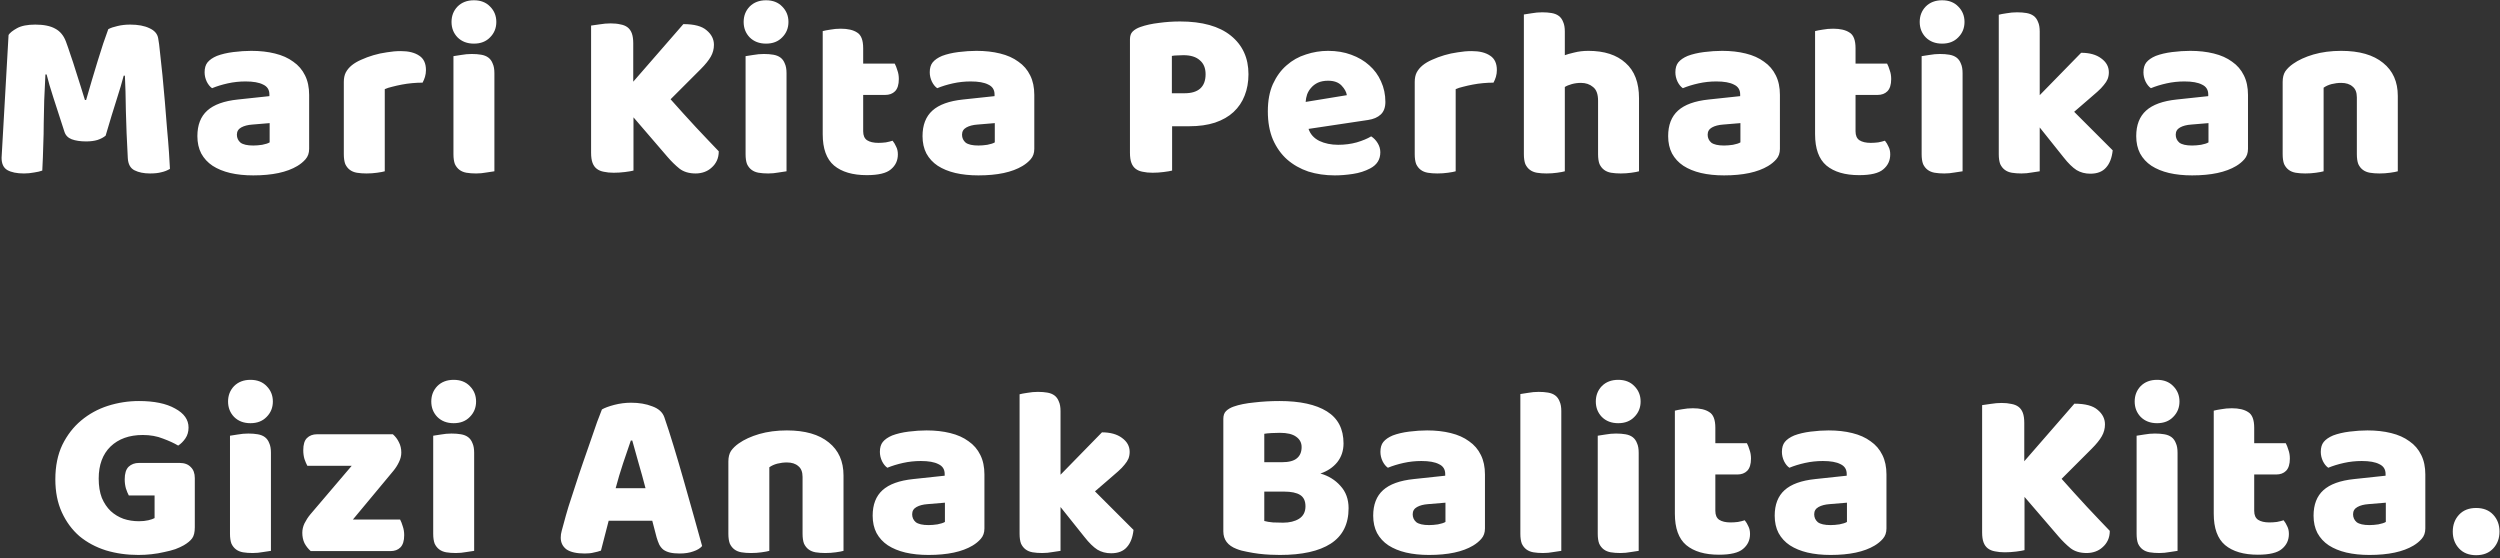 <svg width="685" height="153" viewBox="0 0 685 153" fill="none" xmlns="http://www.w3.org/2000/svg">
<rect x="0" y="0" width="685" height="153" fill="#333333" stroke="none"/>
<path d="M28.944 37.166C28.372 37.65 27.624 38.046 26.7 38.354C25.82 38.618 24.786 38.75 23.598 38.75C22.014 38.75 20.694 38.552 19.638 38.156C18.626 37.76 17.966 37.078 17.658 36.11C16.426 32.238 15.414 29.114 14.622 26.738C13.83 24.318 13.214 22.206 12.774 20.402H12.444C12.312 22.998 12.202 25.374 12.114 27.53C12.07 29.642 12.026 31.71 11.982 33.734C11.982 35.758 11.938 37.804 11.85 39.872C11.806 41.94 11.718 44.228 11.586 46.736C11.014 46.956 10.266 47.132 9.342 47.264C8.418 47.44 7.494 47.528 6.57 47.528C4.634 47.528 3.116 47.22 2.016 46.604C0.96 45.988 0.432 44.866 0.432 43.238L2.346 9.578C2.698 9.006 3.468 8.39 4.656 7.73C5.844 7.07 7.516 6.74 9.672 6.74C12.004 6.74 13.83 7.114 15.15 7.862C16.47 8.566 17.438 9.732 18.054 11.36C18.45 12.416 18.868 13.626 19.308 14.99C19.792 16.354 20.254 17.762 20.694 19.214C21.178 20.666 21.64 22.118 22.08 23.57C22.52 24.978 22.916 26.254 23.268 27.398H23.598C24.654 23.702 25.71 20.138 26.766 16.706C27.822 13.23 28.79 10.326 29.67 7.994C30.33 7.642 31.166 7.356 32.178 7.136C33.234 6.872 34.4 6.74 35.676 6.74C37.832 6.74 39.592 7.07 40.956 7.73C42.32 8.346 43.112 9.248 43.332 10.436C43.508 11.316 43.684 12.68 43.86 14.528C44.08 16.332 44.3 18.378 44.52 20.666C44.74 22.954 44.96 25.374 45.18 27.926C45.4 30.478 45.598 32.942 45.774 35.318C45.994 37.65 46.17 39.806 46.302 41.786C46.434 43.722 46.522 45.218 46.566 46.274C45.818 46.714 45.026 47.022 44.19 47.198C43.398 47.418 42.364 47.528 41.088 47.528C39.416 47.528 38.008 47.242 36.864 46.67C35.72 46.098 35.104 44.976 35.016 43.304C34.752 38.508 34.576 34.196 34.488 30.368C34.444 26.54 34.356 23.328 34.224 20.732H33.894C33.454 22.448 32.816 24.604 31.98 27.2C31.144 29.796 30.132 33.118 28.944 37.166ZM69.394 39.872C70.142 39.872 70.956 39.806 71.836 39.674C72.76 39.498 73.442 39.278 73.882 39.014V33.734L69.13 34.13C67.898 34.218 66.886 34.482 66.094 34.922C65.302 35.362 64.906 36.022 64.906 36.902C64.906 37.782 65.236 38.508 65.896 39.08C66.6 39.608 67.766 39.872 69.394 39.872ZM68.866 13.934C71.242 13.934 73.398 14.176 75.334 14.66C77.314 15.144 78.986 15.892 80.35 16.904C81.758 17.872 82.836 19.126 83.584 20.666C84.332 22.162 84.706 23.944 84.706 26.012V40.796C84.706 41.94 84.376 42.886 83.716 43.634C83.1 44.338 82.352 44.954 81.472 45.482C78.612 47.198 74.586 48.056 69.394 48.056C67.062 48.056 64.95 47.836 63.058 47.396C61.21 46.956 59.604 46.296 58.24 45.416C56.92 44.536 55.886 43.414 55.138 42.05C54.434 40.686 54.082 39.102 54.082 37.298C54.082 34.262 54.984 31.93 56.788 30.302C58.592 28.674 61.386 27.662 65.17 27.266L73.816 26.342V25.88C73.816 24.604 73.244 23.702 72.1 23.174C71 22.602 69.394 22.316 67.282 22.316C65.61 22.316 63.982 22.492 62.398 22.844C60.814 23.196 59.384 23.636 58.108 24.164C57.536 23.768 57.052 23.174 56.656 22.382C56.26 21.546 56.062 20.688 56.062 19.808C56.062 18.664 56.326 17.762 56.854 17.102C57.426 16.398 58.284 15.804 59.428 15.32C60.704 14.836 62.2 14.484 63.916 14.264C65.676 14.044 67.326 13.934 68.866 13.934ZM105.426 46.934C104.986 47.066 104.282 47.198 103.314 47.33C102.39 47.462 101.422 47.528 100.41 47.528C99.442 47.528 98.562 47.462 97.77 47.33C97.022 47.198 96.384 46.934 95.856 46.538C95.328 46.142 94.91 45.614 94.602 44.954C94.338 44.25 94.206 43.348 94.206 42.248V22.448C94.206 21.436 94.382 20.578 94.734 19.874C95.13 19.126 95.68 18.466 96.384 17.894C97.088 17.322 97.946 16.816 98.958 16.376C100.014 15.892 101.136 15.474 102.324 15.122C103.512 14.77 104.744 14.506 106.02 14.33C107.296 14.11 108.572 14 109.848 14C111.96 14 113.632 14.418 114.864 15.254C116.096 16.046 116.712 17.366 116.712 19.214C116.712 19.83 116.624 20.446 116.448 21.062C116.272 21.634 116.052 22.162 115.788 22.646C114.864 22.646 113.918 22.69 112.95 22.778C111.982 22.866 111.036 22.998 110.112 23.174C109.188 23.35 108.308 23.548 107.472 23.768C106.68 23.944 105.998 24.164 105.426 24.428V46.934ZM123.717 6.014C123.717 4.342 124.267 2.934 125.367 1.79C126.511 0.646 128.007 0.074 129.855 0.074C131.703 0.074 133.177 0.646 134.277 1.79C135.421 2.934 135.993 4.342 135.993 6.014C135.993 7.686 135.421 9.094 134.277 10.238C133.177 11.382 131.703 11.954 129.855 11.954C128.007 11.954 126.511 11.382 125.367 10.238C124.267 9.094 123.717 7.686 123.717 6.014ZM135.465 46.934C134.981 47.022 134.255 47.132 133.287 47.264C132.363 47.44 131.417 47.528 130.449 47.528C129.481 47.528 128.601 47.462 127.809 47.33C127.061 47.198 126.423 46.934 125.895 46.538C125.367 46.142 124.949 45.614 124.641 44.954C124.377 44.25 124.245 43.348 124.245 42.248V15.386C124.729 15.298 125.433 15.188 126.357 15.056C127.325 14.88 128.293 14.792 129.261 14.792C130.229 14.792 131.087 14.858 131.835 14.99C132.627 15.122 133.287 15.386 133.815 15.782C134.343 16.178 134.739 16.728 135.003 17.432C135.311 18.092 135.465 18.972 135.465 20.072V46.934ZM173.575 32.15V46.736C173.091 46.868 172.321 47 171.265 47.132C170.209 47.264 169.175 47.33 168.163 47.33C167.151 47.33 166.249 47.242 165.457 47.066C164.709 46.934 164.071 46.67 163.543 46.274C163.015 45.878 162.619 45.328 162.355 44.624C162.091 43.92 161.959 42.996 161.959 41.852V7.004C162.443 6.916 163.213 6.806 164.269 6.674C165.325 6.498 166.337 6.41 167.305 6.41C168.317 6.41 169.197 6.498 169.945 6.674C170.737 6.806 171.397 7.07 171.925 7.466C172.453 7.862 172.849 8.412 173.113 9.116C173.377 9.82 173.509 10.744 173.509 11.888V22.382L187.237 6.608C190.229 6.608 192.363 7.18 193.639 8.324C194.959 9.424 195.619 10.744 195.619 12.284C195.619 13.428 195.333 14.506 194.761 15.518C194.189 16.53 193.265 17.674 191.989 18.95L183.739 27.2C184.839 28.432 185.983 29.708 187.171 31.028C188.403 32.348 189.591 33.646 190.735 34.922C191.923 36.154 193.045 37.342 194.101 38.486C195.201 39.63 196.147 40.62 196.939 41.456C196.939 42.424 196.763 43.282 196.411 44.03C196.059 44.778 195.575 45.416 194.959 45.944C194.387 46.472 193.727 46.868 192.979 47.132C192.231 47.396 191.439 47.528 190.603 47.528C188.799 47.528 187.325 47.088 186.181 46.208C185.037 45.284 183.937 44.206 182.881 42.974L173.575 32.15ZM203.76 6.014C203.76 4.342 204.31 2.934 205.41 1.79C206.554 0.646 208.05 0.074 209.898 0.074C211.746 0.074 213.22 0.646 214.32 1.79C215.464 2.934 216.036 4.342 216.036 6.014C216.036 7.686 215.464 9.094 214.32 10.238C213.22 11.382 211.746 11.954 209.898 11.954C208.05 11.954 206.554 11.382 205.41 10.238C204.31 9.094 203.76 7.686 203.76 6.014ZM215.508 46.934C215.024 47.022 214.298 47.132 213.33 47.264C212.406 47.44 211.46 47.528 210.492 47.528C209.524 47.528 208.644 47.462 207.852 47.33C207.104 47.198 206.466 46.934 205.938 46.538C205.41 46.142 204.992 45.614 204.684 44.954C204.42 44.25 204.288 43.348 204.288 42.248V15.386C204.772 15.298 205.476 15.188 206.4 15.056C207.368 14.88 208.336 14.792 209.304 14.792C210.272 14.792 211.13 14.858 211.878 14.99C212.67 15.122 213.33 15.386 213.858 15.782C214.386 16.178 214.782 16.728 215.046 17.432C215.354 18.092 215.508 18.972 215.508 20.072V46.934ZM236.511 35.978C236.511 37.122 236.863 37.936 237.567 38.42C238.315 38.904 239.349 39.146 240.669 39.146C241.329 39.146 242.011 39.102 242.715 39.014C243.419 38.882 244.035 38.728 244.563 38.552C244.959 39.036 245.289 39.586 245.553 40.202C245.861 40.774 246.015 41.478 246.015 42.314C246.015 43.986 245.377 45.35 244.101 46.406C242.869 47.462 240.669 47.99 237.501 47.99C233.629 47.99 230.637 47.11 228.525 45.35C226.457 43.59 225.423 40.73 225.423 36.77V8.522C225.907 8.39 226.589 8.258 227.469 8.126C228.393 7.95 229.361 7.862 230.373 7.862C232.309 7.862 233.805 8.214 234.861 8.918C235.961 9.578 236.511 11.008 236.511 13.208V17.432H245.157C245.421 17.916 245.663 18.532 245.883 19.28C246.147 19.984 246.279 20.776 246.279 21.656C246.279 23.196 245.927 24.318 245.223 25.022C244.563 25.682 243.661 26.012 242.517 26.012H236.511V35.978ZM268.085 39.872C268.833 39.872 269.647 39.806 270.527 39.674C271.451 39.498 272.133 39.278 272.573 39.014V33.734L267.821 34.13C266.589 34.218 265.577 34.482 264.785 34.922C263.993 35.362 263.597 36.022 263.597 36.902C263.597 37.782 263.927 38.508 264.587 39.08C265.291 39.608 266.457 39.872 268.085 39.872ZM267.557 13.934C269.933 13.934 272.089 14.176 274.025 14.66C276.005 15.144 277.677 15.892 279.041 16.904C280.449 17.872 281.527 19.126 282.275 20.666C283.023 22.162 283.397 23.944 283.397 26.012V40.796C283.397 41.94 283.067 42.886 282.407 43.634C281.791 44.338 281.043 44.954 280.163 45.482C277.303 47.198 273.277 48.056 268.085 48.056C265.753 48.056 263.641 47.836 261.749 47.396C259.901 46.956 258.295 46.296 256.931 45.416C255.611 44.536 254.577 43.414 253.829 42.05C253.125 40.686 252.773 39.102 252.773 37.298C252.773 34.262 253.675 31.93 255.479 30.302C257.283 28.674 260.077 27.662 263.861 27.266L272.507 26.342V25.88C272.507 24.604 271.935 23.702 270.791 23.174C269.691 22.602 268.085 22.316 265.973 22.316C264.301 22.316 262.673 22.492 261.089 22.844C259.505 23.196 258.075 23.636 256.799 24.164C256.227 23.768 255.743 23.174 255.347 22.382C254.951 21.546 254.753 20.688 254.753 19.808C254.753 18.664 255.017 17.762 255.545 17.102C256.117 16.398 256.975 15.804 258.119 15.32C259.395 14.836 260.891 14.484 262.607 14.264C264.367 14.044 266.017 13.934 267.557 13.934ZM324.59 25.55C326.438 25.55 327.846 25.132 328.814 24.296C329.826 23.416 330.332 22.096 330.332 20.336C330.332 18.664 329.804 17.388 328.748 16.508C327.736 15.584 326.24 15.122 324.26 15.122C323.556 15.122 322.962 15.144 322.478 15.188C322.038 15.188 321.576 15.232 321.092 15.32V25.55H324.59ZM321.158 46.736C320.674 46.868 319.904 47 318.848 47.132C317.836 47.264 316.824 47.33 315.812 47.33C314.8 47.33 313.898 47.242 313.106 47.066C312.358 46.934 311.72 46.67 311.192 46.274C310.664 45.878 310.268 45.328 310.004 44.624C309.74 43.92 309.608 42.996 309.608 41.852V10.766C309.608 9.842 309.85 9.138 310.334 8.654C310.862 8.126 311.566 7.708 312.446 7.4C313.942 6.872 315.636 6.498 317.528 6.278C319.464 6.014 321.4 5.882 323.336 5.882C329.408 5.882 334.05 7.18 337.262 9.776C340.474 12.372 342.08 15.892 342.08 20.336C342.08 22.492 341.728 24.45 341.024 26.21C340.364 27.926 339.352 29.422 337.988 30.698C336.668 31.93 334.974 32.898 332.906 33.602C330.882 34.262 328.528 34.592 325.844 34.592H321.158V46.736ZM365.735 48.056C363.139 48.056 360.719 47.704 358.475 47C356.275 46.252 354.339 45.152 352.667 43.7C351.039 42.248 349.741 40.422 348.773 38.222C347.849 36.022 347.387 33.448 347.387 30.5C347.387 27.596 347.849 25.11 348.773 23.042C349.741 20.93 350.995 19.214 352.535 17.894C354.075 16.53 355.835 15.54 357.815 14.924C359.795 14.264 361.819 13.934 363.887 13.934C366.219 13.934 368.331 14.286 370.223 14.99C372.159 15.694 373.809 16.662 375.173 17.894C376.581 19.126 377.659 20.6 378.407 22.316C379.199 24.032 379.595 25.902 379.595 27.926C379.595 29.422 379.177 30.566 378.341 31.358C377.505 32.15 376.339 32.656 374.843 32.876L358.541 35.318C359.025 36.77 360.015 37.87 361.511 38.618C363.007 39.322 364.723 39.674 366.659 39.674C368.463 39.674 370.157 39.454 371.741 39.014C373.369 38.53 374.689 37.98 375.701 37.364C376.405 37.804 376.999 38.42 377.483 39.212C377.967 40.004 378.209 40.84 378.209 41.72C378.209 43.7 377.285 45.174 375.437 46.142C374.029 46.89 372.445 47.396 370.685 47.66C368.925 47.924 367.275 48.056 365.735 48.056ZM363.887 22.118C362.831 22.118 361.907 22.294 361.115 22.646C360.367 22.998 359.751 23.46 359.267 24.032C358.783 24.56 358.409 25.176 358.145 25.88C357.925 26.54 357.793 27.222 357.749 27.926L369.035 26.078C368.903 25.198 368.419 24.318 367.583 23.438C366.747 22.558 365.515 22.118 363.887 22.118ZM398.855 46.934C398.415 47.066 397.711 47.198 396.743 47.33C395.819 47.462 394.851 47.528 393.839 47.528C392.871 47.528 391.991 47.462 391.199 47.33C390.451 47.198 389.813 46.934 389.285 46.538C388.757 46.142 388.339 45.614 388.031 44.954C387.767 44.25 387.635 43.348 387.635 42.248V22.448C387.635 21.436 387.811 20.578 388.163 19.874C388.559 19.126 389.109 18.466 389.813 17.894C390.517 17.322 391.375 16.816 392.387 16.376C393.443 15.892 394.565 15.474 395.753 15.122C396.941 14.77 398.173 14.506 399.449 14.33C400.725 14.11 402.001 14 403.277 14C405.389 14 407.061 14.418 408.293 15.254C409.525 16.046 410.141 17.366 410.141 19.214C410.141 19.83 410.053 20.446 409.877 21.062C409.701 21.634 409.481 22.162 409.217 22.646C408.293 22.646 407.347 22.69 406.379 22.778C405.411 22.866 404.465 22.998 403.541 23.174C402.617 23.35 401.737 23.548 400.901 23.768C400.109 23.944 399.427 24.164 398.855 24.428V46.934ZM449.09 46.934C448.65 47.066 447.946 47.198 446.978 47.33C446.054 47.462 445.086 47.528 444.074 47.528C443.106 47.528 442.226 47.462 441.434 47.33C440.686 47.198 440.048 46.934 439.52 46.538C438.992 46.142 438.574 45.614 438.266 44.954C438.002 44.25 437.87 43.348 437.87 42.248V27.596C437.87 25.792 437.408 24.538 436.484 23.834C435.604 23.086 434.504 22.712 433.184 22.712C432.304 22.712 431.468 22.822 430.676 23.042C429.884 23.262 429.246 23.526 428.762 23.834V46.934C428.322 47.066 427.618 47.198 426.65 47.33C425.726 47.462 424.758 47.528 423.746 47.528C422.778 47.528 421.898 47.462 421.106 47.33C420.358 47.198 419.72 46.934 419.192 46.538C418.664 46.142 418.246 45.614 417.938 44.954C417.674 44.25 417.542 43.348 417.542 42.248V3.968C418.026 3.88 418.73 3.77 419.654 3.638C420.622 3.462 421.59 3.374 422.558 3.374C423.526 3.374 424.384 3.44 425.132 3.572C425.924 3.704 426.584 3.968 427.112 4.364C427.64 4.76 428.036 5.31 428.3 6.014C428.608 6.674 428.762 7.554 428.762 8.654V15.122C429.334 14.902 430.192 14.66 431.336 14.396C432.524 14.088 433.822 13.934 435.23 13.934C439.586 13.934 442.974 15.034 445.394 17.234C447.858 19.39 449.09 22.624 449.09 26.936V46.934ZM472.386 39.872C473.134 39.872 473.948 39.806 474.828 39.674C475.752 39.498 476.434 39.278 476.874 39.014V33.734L472.122 34.13C470.89 34.218 469.878 34.482 469.086 34.922C468.294 35.362 467.898 36.022 467.898 36.902C467.898 37.782 468.228 38.508 468.888 39.08C469.592 39.608 470.758 39.872 472.386 39.872ZM471.858 13.934C474.234 13.934 476.39 14.176 478.326 14.66C480.306 15.144 481.978 15.892 483.342 16.904C484.75 17.872 485.828 19.126 486.576 20.666C487.324 22.162 487.698 23.944 487.698 26.012V40.796C487.698 41.94 487.368 42.886 486.708 43.634C486.092 44.338 485.344 44.954 484.464 45.482C481.604 47.198 477.578 48.056 472.386 48.056C470.054 48.056 467.942 47.836 466.05 47.396C464.202 46.956 462.596 46.296 461.232 45.416C459.912 44.536 458.878 43.414 458.13 42.05C457.426 40.686 457.074 39.102 457.074 37.298C457.074 34.262 457.976 31.93 459.78 30.302C461.584 28.674 464.378 27.662 468.162 27.266L476.808 26.342V25.88C476.808 24.604 476.236 23.702 475.092 23.174C473.992 22.602 472.386 22.316 470.274 22.316C468.602 22.316 466.974 22.492 465.39 22.844C463.806 23.196 462.376 23.636 461.1 24.164C460.528 23.768 460.044 23.174 459.648 22.382C459.252 21.546 459.054 20.688 459.054 19.808C459.054 18.664 459.318 17.762 459.846 17.102C460.418 16.398 461.276 15.804 462.42 15.32C463.696 14.836 465.192 14.484 466.908 14.264C468.668 14.044 470.318 13.934 471.858 13.934ZM508.418 35.978C508.418 37.122 508.77 37.936 509.474 38.42C510.222 38.904 511.256 39.146 512.576 39.146C513.236 39.146 513.918 39.102 514.622 39.014C515.326 38.882 515.942 38.728 516.47 38.552C516.866 39.036 517.196 39.586 517.46 40.202C517.768 40.774 517.922 41.478 517.922 42.314C517.922 43.986 517.284 45.35 516.008 46.406C514.776 47.462 512.576 47.99 509.408 47.99C505.536 47.99 502.544 47.11 500.432 45.35C498.364 43.59 497.33 40.73 497.33 36.77V8.522C497.814 8.39 498.496 8.258 499.376 8.126C500.3 7.95 501.268 7.862 502.28 7.862C504.216 7.862 505.712 8.214 506.768 8.918C507.868 9.578 508.418 11.008 508.418 13.208V17.432H517.064C517.328 17.916 517.57 18.532 517.79 19.28C518.054 19.984 518.186 20.776 518.186 21.656C518.186 23.196 517.834 24.318 517.13 25.022C516.47 25.682 515.568 26.012 514.424 26.012H508.418V35.978ZM526 6.014C526 4.342 526.55 2.934 527.65 1.79C528.794 0.646 530.29 0.074 532.138 0.074C533.986 0.074 535.46 0.646 536.56 1.79C537.704 2.934 538.276 4.342 538.276 6.014C538.276 7.686 537.704 9.094 536.56 10.238C535.46 11.382 533.986 11.954 532.138 11.954C530.29 11.954 528.794 11.382 527.65 10.238C526.55 9.094 526 7.686 526 6.014ZM537.748 46.934C537.264 47.022 536.538 47.132 535.57 47.264C534.646 47.44 533.7 47.528 532.732 47.528C531.764 47.528 530.884 47.462 530.092 47.33C529.344 47.198 528.706 46.934 528.178 46.538C527.65 46.142 527.232 45.614 526.924 44.954C526.66 44.25 526.528 43.348 526.528 42.248V15.386C527.012 15.298 527.716 15.188 528.64 15.056C529.608 14.88 530.576 14.792 531.544 14.792C532.512 14.792 533.37 14.858 534.118 14.99C534.91 15.122 535.57 15.386 536.098 15.782C536.626 16.178 537.022 16.728 537.286 17.432C537.594 18.092 537.748 18.972 537.748 20.072V46.934ZM578.881 41.192C578.661 43.26 578.045 44.844 577.033 45.944C576.065 47.044 574.635 47.594 572.743 47.594C571.335 47.594 570.081 47.264 568.981 46.604C567.881 45.9 566.693 44.734 565.417 43.106L558.883 34.922V46.934C558.399 47.022 557.673 47.132 556.705 47.264C555.781 47.44 554.835 47.528 553.867 47.528C552.899 47.528 552.019 47.462 551.227 47.33C550.479 47.198 549.841 46.934 549.313 46.538C548.785 46.142 548.367 45.614 548.059 44.954C547.795 44.25 547.663 43.348 547.663 42.248V4.034C548.147 3.902 548.851 3.77 549.775 3.638C550.743 3.462 551.711 3.374 552.679 3.374C553.647 3.374 554.505 3.44 555.253 3.572C556.045 3.704 556.705 3.968 557.233 4.364C557.761 4.76 558.157 5.31 558.421 6.014C558.729 6.674 558.883 7.554 558.883 8.654V26.078L570.235 14.462C572.523 14.462 574.349 14.968 575.713 15.98C577.121 16.992 577.825 18.268 577.825 19.808C577.825 20.468 577.715 21.084 577.495 21.656C577.275 22.184 576.923 22.734 576.439 23.306C575.999 23.878 575.405 24.494 574.657 25.154C573.953 25.77 573.117 26.496 572.149 27.332L568.321 30.632L578.881 41.192ZM600.637 39.872C601.385 39.872 602.199 39.806 603.079 39.674C604.003 39.498 604.685 39.278 605.125 39.014V33.734L600.373 34.13C599.141 34.218 598.129 34.482 597.337 34.922C596.545 35.362 596.149 36.022 596.149 36.902C596.149 37.782 596.479 38.508 597.139 39.08C597.843 39.608 599.009 39.872 600.637 39.872ZM600.109 13.934C602.485 13.934 604.641 14.176 606.577 14.66C608.557 15.144 610.229 15.892 611.593 16.904C613.001 17.872 614.079 19.126 614.827 20.666C615.575 22.162 615.949 23.944 615.949 26.012V40.796C615.949 41.94 615.619 42.886 614.959 43.634C614.343 44.338 613.595 44.954 612.715 45.482C609.855 47.198 605.829 48.056 600.637 48.056C598.305 48.056 596.193 47.836 594.301 47.396C592.453 46.956 590.847 46.296 589.483 45.416C588.163 44.536 587.129 43.414 586.381 42.05C585.677 40.686 585.325 39.102 585.325 37.298C585.325 34.262 586.227 31.93 588.031 30.302C589.835 28.674 592.629 27.662 596.413 27.266L605.059 26.342V25.88C605.059 24.604 604.487 23.702 603.343 23.174C602.243 22.602 600.637 22.316 598.525 22.316C596.853 22.316 595.225 22.492 593.641 22.844C592.057 23.196 590.627 23.636 589.351 24.164C588.779 23.768 588.295 23.174 587.899 22.382C587.503 21.546 587.305 20.688 587.305 19.808C587.305 18.664 587.569 17.762 588.097 17.102C588.669 16.398 589.527 15.804 590.671 15.32C591.947 14.836 593.443 14.484 595.159 14.264C596.919 14.044 598.569 13.934 600.109 13.934ZM645.777 26.672C645.777 25.308 645.381 24.318 644.589 23.702C643.841 23.042 642.807 22.712 641.487 22.712C640.607 22.712 639.727 22.822 638.847 23.042C638.011 23.262 637.285 23.592 636.669 24.032V46.934C636.229 47.066 635.525 47.198 634.557 47.33C633.633 47.462 632.665 47.528 631.653 47.528C630.685 47.528 629.805 47.462 629.013 47.33C628.265 47.198 627.627 46.934 627.099 46.538C626.571 46.142 626.153 45.614 625.845 44.954C625.581 44.25 625.449 43.348 625.449 42.248V22.448C625.449 21.26 625.691 20.292 626.175 19.544C626.703 18.796 627.407 18.114 628.287 17.498C629.783 16.442 631.653 15.584 633.897 14.924C636.185 14.264 638.715 13.934 641.487 13.934C646.459 13.934 650.287 15.034 652.971 17.234C655.655 19.39 656.997 22.404 656.997 26.276V46.934C656.557 47.066 655.853 47.198 654.885 47.33C653.961 47.462 652.993 47.528 651.981 47.528C651.013 47.528 650.133 47.462 649.341 47.33C648.593 47.198 647.955 46.934 647.427 46.538C646.899 46.142 646.481 45.614 646.173 44.954C645.909 44.25 645.777 43.348 645.777 42.248V26.672ZM53.377 144.466C53.377 145.83 53.135 146.842 52.651 147.502C52.167 148.162 51.397 148.8 50.341 149.416C49.725 149.768 48.955 150.12 48.031 150.472C47.107 150.78 46.095 151.044 44.995 151.264C43.895 151.528 42.729 151.726 41.497 151.858C40.309 151.99 39.121 152.056 37.933 152.056C34.765 152.056 31.795 151.638 29.023 150.802C26.251 149.922 23.831 148.624 21.763 146.908C19.739 145.148 18.133 142.97 16.945 140.374C15.757 137.778 15.163 134.764 15.163 131.332C15.163 127.724 15.801 124.578 17.077 121.894C18.397 119.21 20.113 116.988 22.225 115.228C24.381 113.424 26.823 112.082 29.551 111.202C32.323 110.322 35.161 109.882 38.065 109.882C42.245 109.882 45.545 110.564 47.965 111.928C50.429 113.248 51.661 114.986 51.661 117.142C51.661 118.286 51.375 119.276 50.803 120.112C50.231 120.948 49.571 121.608 48.823 122.092C47.723 121.432 46.337 120.794 44.665 120.178C43.037 119.518 41.189 119.188 39.121 119.188C35.425 119.188 32.477 120.244 30.277 122.356C28.121 124.468 27.043 127.394 27.043 131.134C27.043 133.158 27.329 134.918 27.901 136.414C28.517 137.866 29.331 139.076 30.343 140.044C31.355 140.968 32.521 141.672 33.841 142.156C35.161 142.596 36.569 142.816 38.065 142.816C39.033 142.816 39.891 142.728 40.639 142.552C41.387 142.376 41.959 142.178 42.355 141.958V135.754H35.293C35.029 135.27 34.765 134.632 34.501 133.84C34.281 133.048 34.171 132.212 34.171 131.332C34.171 129.748 34.523 128.604 35.227 127.9C35.975 127.196 36.921 126.844 38.065 126.844H49.219C50.539 126.844 51.551 127.218 52.255 127.966C53.003 128.67 53.377 129.682 53.377 131.002V144.466ZM62.489 110.014C62.489 108.342 63.039 106.934 64.139 105.79C65.283 104.646 66.779 104.074 68.627 104.074C70.475 104.074 71.949 104.646 73.049 105.79C74.193 106.934 74.765 108.342 74.765 110.014C74.765 111.686 74.193 113.094 73.049 114.238C71.949 115.382 70.475 115.954 68.627 115.954C66.779 115.954 65.283 115.382 64.139 114.238C63.039 113.094 62.489 111.686 62.489 110.014ZM74.237 150.934C73.753 151.022 73.027 151.132 72.059 151.264C71.135 151.44 70.189 151.528 69.221 151.528C68.253 151.528 67.373 151.462 66.581 151.33C65.833 151.198 65.195 150.934 64.667 150.538C64.139 150.142 63.721 149.614 63.413 148.954C63.149 148.25 63.017 147.348 63.017 146.248V119.386C63.501 119.298 64.205 119.188 65.129 119.056C66.097 118.88 67.065 118.792 68.033 118.792C69.001 118.792 69.859 118.858 70.607 118.99C71.399 119.122 72.059 119.386 72.587 119.782C73.115 120.178 73.511 120.728 73.775 121.432C74.083 122.092 74.237 122.972 74.237 124.072V150.934ZM85.142 151C84.438 150.384 83.866 149.658 83.426 148.822C83.03 147.986 82.832 147.04 82.832 145.984C82.832 145.104 83.03 144.246 83.426 143.41C83.866 142.53 84.394 141.716 85.01 140.968L96.362 127.636H84.218C83.954 127.152 83.69 126.536 83.426 125.788C83.206 125.04 83.096 124.226 83.096 123.346C83.096 121.806 83.426 120.706 84.086 120.046C84.79 119.342 85.714 118.99 86.858 118.99H107.648C108.352 119.606 108.902 120.332 109.298 121.168C109.738 122.004 109.958 122.95 109.958 124.006C109.958 124.886 109.738 125.766 109.298 126.646C108.902 127.482 108.396 128.274 107.78 129.022L96.692 142.354H109.628C109.892 142.838 110.134 143.454 110.354 144.202C110.618 144.95 110.75 145.764 110.75 146.644C110.75 148.184 110.398 149.306 109.694 150.01C109.034 150.67 108.132 151 106.988 151H85.142ZM118.171 110.014C118.171 108.342 118.721 106.934 119.821 105.79C120.965 104.646 122.461 104.074 124.309 104.074C126.157 104.074 127.631 104.646 128.731 105.79C129.875 106.934 130.447 108.342 130.447 110.014C130.447 111.686 129.875 113.094 128.731 114.238C127.631 115.382 126.157 115.954 124.309 115.954C122.461 115.954 120.965 115.382 119.821 114.238C118.721 113.094 118.171 111.686 118.171 110.014ZM129.919 150.934C129.435 151.022 128.709 151.132 127.741 151.264C126.817 151.44 125.871 151.528 124.903 151.528C123.935 151.528 123.055 151.462 122.263 151.33C121.515 151.198 120.877 150.934 120.349 150.538C119.821 150.142 119.403 149.614 119.095 148.954C118.831 148.25 118.699 147.348 118.699 146.248V119.386C119.183 119.298 119.887 119.188 120.811 119.056C121.779 118.88 122.747 118.792 123.715 118.792C124.683 118.792 125.541 118.858 126.289 118.99C127.081 119.122 127.741 119.386 128.269 119.782C128.797 120.178 129.193 120.728 129.457 121.432C129.765 122.092 129.919 122.972 129.919 124.072V150.934ZM164.927 112.192C165.675 111.752 166.797 111.334 168.293 110.938C169.833 110.542 171.373 110.344 172.913 110.344C175.113 110.344 177.049 110.674 178.721 111.334C180.437 111.95 181.537 112.94 182.021 114.304C182.813 116.592 183.671 119.254 184.595 122.29C185.519 125.326 186.443 128.472 187.367 131.728C188.291 134.94 189.193 138.13 190.073 141.298C190.953 144.422 191.723 147.194 192.383 149.614C191.855 150.23 191.063 150.714 190.007 151.066C188.951 151.462 187.697 151.66 186.245 151.66C185.189 151.66 184.287 151.572 183.539 151.396C182.835 151.22 182.241 150.956 181.757 150.604C181.317 150.252 180.943 149.79 180.635 149.218C180.371 148.646 180.129 147.986 179.909 147.238L178.721 142.684H166.775C166.423 144.004 166.071 145.368 165.719 146.776C165.367 148.184 165.015 149.548 164.663 150.868C164.047 151.088 163.387 151.264 162.683 151.396C162.023 151.572 161.209 151.66 160.241 151.66C157.997 151.66 156.325 151.286 155.225 150.538C154.169 149.746 153.641 148.668 153.641 147.304C153.641 146.688 153.729 146.072 153.905 145.456C154.081 144.84 154.279 144.114 154.499 143.278C154.807 142.09 155.225 140.616 155.753 138.856C156.325 137.096 156.941 135.204 157.601 133.18C158.261 131.112 158.965 129 159.713 126.844C160.461 124.688 161.165 122.664 161.825 120.772C162.485 118.836 163.079 117.12 163.607 115.624C164.179 114.128 164.619 112.984 164.927 112.192ZM172.847 120.706C172.231 122.554 171.527 124.622 170.735 126.91C169.987 129.154 169.305 131.442 168.689 133.774H176.873C176.257 131.398 175.619 129.088 174.959 126.844C174.343 124.556 173.771 122.51 173.243 120.706H172.847ZM219.902 130.672C219.902 129.308 219.506 128.318 218.714 127.702C217.966 127.042 216.932 126.712 215.612 126.712C214.732 126.712 213.852 126.822 212.972 127.042C212.136 127.262 211.41 127.592 210.794 128.032V150.934C210.354 151.066 209.65 151.198 208.682 151.33C207.758 151.462 206.79 151.528 205.778 151.528C204.81 151.528 203.93 151.462 203.138 151.33C202.39 151.198 201.752 150.934 201.224 150.538C200.696 150.142 200.278 149.614 199.97 148.954C199.706 148.25 199.574 147.348 199.574 146.248V126.448C199.574 125.26 199.816 124.292 200.3 123.544C200.828 122.796 201.532 122.114 202.412 121.498C203.908 120.442 205.778 119.584 208.022 118.924C210.31 118.264 212.84 117.934 215.612 117.934C220.584 117.934 224.412 119.034 227.096 121.234C229.78 123.39 231.122 126.404 231.122 130.276V150.934C230.682 151.066 229.978 151.198 229.01 151.33C228.086 151.462 227.118 151.528 226.106 151.528C225.138 151.528 224.258 151.462 223.466 151.33C222.718 151.198 222.08 150.934 221.552 150.538C221.024 150.142 220.606 149.614 220.298 148.954C220.034 148.25 219.902 147.348 219.902 146.248V130.672ZM254.421 143.872C255.169 143.872 255.983 143.806 256.863 143.674C257.787 143.498 258.469 143.278 258.909 143.014V137.734L254.157 138.13C252.925 138.218 251.913 138.482 251.121 138.922C250.329 139.362 249.933 140.022 249.933 140.902C249.933 141.782 250.263 142.508 250.923 143.08C251.627 143.608 252.793 143.872 254.421 143.872ZM253.893 117.934C256.269 117.934 258.425 118.176 260.361 118.66C262.341 119.144 264.013 119.892 265.377 120.904C266.785 121.872 267.863 123.126 268.611 124.666C269.359 126.162 269.733 127.944 269.733 130.012V144.796C269.733 145.94 269.403 146.886 268.743 147.634C268.127 148.338 267.379 148.954 266.499 149.482C263.639 151.198 259.613 152.056 254.421 152.056C252.089 152.056 249.977 151.836 248.085 151.396C246.237 150.956 244.631 150.296 243.267 149.416C241.947 148.536 240.913 147.414 240.165 146.05C239.461 144.686 239.109 143.102 239.109 141.298C239.109 138.262 240.011 135.93 241.815 134.302C243.619 132.674 246.413 131.662 250.197 131.266L258.843 130.342V129.88C258.843 128.604 258.271 127.702 257.127 127.174C256.027 126.602 254.421 126.316 252.309 126.316C250.637 126.316 249.009 126.492 247.425 126.844C245.841 127.196 244.411 127.636 243.135 128.164C242.563 127.768 242.079 127.174 241.683 126.382C241.287 125.546 241.089 124.688 241.089 123.808C241.089 122.664 241.353 121.762 241.881 121.102C242.453 120.398 243.311 119.804 244.455 119.32C245.731 118.836 247.227 118.484 248.943 118.264C250.703 118.044 252.353 117.934 253.893 117.934ZM310.583 145.192C310.363 147.26 309.747 148.844 308.735 149.944C307.767 151.044 306.337 151.594 304.445 151.594C303.037 151.594 301.783 151.264 300.683 150.604C299.583 149.9 298.395 148.734 297.119 147.106L290.585 138.922V150.934C290.101 151.022 289.375 151.132 288.407 151.264C287.483 151.44 286.537 151.528 285.569 151.528C284.601 151.528 283.721 151.462 282.929 151.33C282.181 151.198 281.543 150.934 281.015 150.538C280.487 150.142 280.069 149.614 279.761 148.954C279.497 148.25 279.365 147.348 279.365 146.248V108.034C279.849 107.902 280.553 107.77 281.477 107.638C282.445 107.462 283.413 107.374 284.381 107.374C285.349 107.374 286.207 107.44 286.955 107.572C287.747 107.704 288.407 107.968 288.935 108.364C289.463 108.76 289.859 109.31 290.123 110.014C290.431 110.674 290.585 111.554 290.585 112.654V130.078L301.937 118.462C304.225 118.462 306.051 118.968 307.415 119.98C308.823 120.992 309.527 122.268 309.527 123.808C309.527 124.468 309.417 125.084 309.197 125.656C308.977 126.184 308.625 126.734 308.141 127.306C307.701 127.878 307.107 128.494 306.359 129.154C305.655 129.77 304.819 130.496 303.851 131.332L300.023 134.632L310.583 145.192ZM346.413 142.75C347.029 142.926 347.821 143.058 348.789 143.146C349.757 143.19 350.681 143.212 351.561 143.212C353.321 143.212 354.773 142.86 355.917 142.156C357.105 141.408 357.699 140.264 357.699 138.724C357.699 137.272 357.215 136.238 356.247 135.622C355.279 135.006 353.805 134.698 351.825 134.698H346.413V142.75ZM346.413 126.646H351.231C353.123 126.646 354.487 126.294 355.323 125.59C356.203 124.886 356.643 123.852 356.643 122.488C356.643 121.3 356.137 120.354 355.125 119.65C354.157 118.946 352.683 118.594 350.703 118.594C350.043 118.594 349.273 118.616 348.393 118.66C347.557 118.704 346.897 118.77 346.413 118.858V126.646ZM350.703 152.056C349.955 152.056 349.075 152.034 348.063 151.99C347.051 151.946 345.995 151.858 344.895 151.726C343.839 151.594 342.783 151.418 341.727 151.198C340.671 151.022 339.703 150.758 338.823 150.406C336.403 149.482 335.193 147.876 335.193 145.588V114.766C335.193 113.842 335.435 113.138 335.919 112.654C336.447 112.126 337.151 111.708 338.031 111.4C339.527 110.872 341.397 110.498 343.641 110.278C345.885 110.014 348.195 109.882 350.571 109.882C356.203 109.882 360.537 110.828 363.573 112.72C366.609 114.612 368.127 117.538 368.127 121.498C368.127 123.478 367.555 125.194 366.411 126.646C365.267 128.054 363.727 129.088 361.791 129.748C363.991 130.364 365.817 131.486 367.269 133.114C368.765 134.742 369.513 136.788 369.513 139.252C369.513 143.608 367.885 146.842 364.629 148.954C361.417 151.022 356.775 152.056 350.703 152.056ZM391.567 143.872C392.315 143.872 393.129 143.806 394.009 143.674C394.933 143.498 395.615 143.278 396.055 143.014V137.734L391.303 138.13C390.071 138.218 389.059 138.482 388.267 138.922C387.475 139.362 387.079 140.022 387.079 140.902C387.079 141.782 387.409 142.508 388.069 143.08C388.773 143.608 389.939 143.872 391.567 143.872ZM391.039 117.934C393.415 117.934 395.571 118.176 397.507 118.66C399.487 119.144 401.159 119.892 402.523 120.904C403.931 121.872 405.009 123.126 405.757 124.666C406.505 126.162 406.879 127.944 406.879 130.012V144.796C406.879 145.94 406.549 146.886 405.889 147.634C405.273 148.338 404.525 148.954 403.645 149.482C400.785 151.198 396.759 152.056 391.567 152.056C389.235 152.056 387.123 151.836 385.231 151.396C383.383 150.956 381.777 150.296 380.413 149.416C379.093 148.536 378.059 147.414 377.311 146.05C376.607 144.686 376.255 143.102 376.255 141.298C376.255 138.262 377.157 135.93 378.961 134.302C380.765 132.674 383.559 131.662 387.343 131.266L395.989 130.342V129.88C395.989 128.604 395.417 127.702 394.273 127.174C393.173 126.602 391.567 126.316 389.455 126.316C387.783 126.316 386.155 126.492 384.571 126.844C382.987 127.196 381.557 127.636 380.281 128.164C379.709 127.768 379.225 127.174 378.829 126.382C378.433 125.546 378.235 124.688 378.235 123.808C378.235 122.664 378.499 121.762 379.027 121.102C379.599 120.398 380.457 119.804 381.601 119.32C382.877 118.836 384.373 118.484 386.089 118.264C387.849 118.044 389.499 117.934 391.039 117.934ZM427.797 150.934C427.313 151.022 426.587 151.132 425.619 151.264C424.695 151.44 423.749 151.528 422.781 151.528C421.813 151.528 420.933 151.462 420.141 151.33C419.393 151.198 418.755 150.934 418.227 150.538C417.699 150.142 417.281 149.614 416.973 148.954C416.709 148.25 416.577 147.348 416.577 146.248V107.968C417.061 107.88 417.765 107.77 418.689 107.638C419.657 107.462 420.625 107.374 421.593 107.374C422.561 107.374 423.419 107.44 424.167 107.572C424.959 107.704 425.619 107.968 426.147 108.364C426.675 108.76 427.071 109.31 427.335 110.014C427.643 110.674 427.797 111.554 427.797 112.654V150.934ZM437.253 110.014C437.253 108.342 437.803 106.934 438.903 105.79C440.047 104.646 441.543 104.074 443.391 104.074C445.239 104.074 446.713 104.646 447.813 105.79C448.957 106.934 449.529 108.342 449.529 110.014C449.529 111.686 448.957 113.094 447.813 114.238C446.713 115.382 445.239 115.954 443.391 115.954C441.543 115.954 440.047 115.382 438.903 114.238C437.803 113.094 437.253 111.686 437.253 110.014ZM449.001 150.934C448.517 151.022 447.791 151.132 446.823 151.264C445.899 151.44 444.953 151.528 443.985 151.528C443.017 151.528 442.137 151.462 441.345 151.33C440.597 151.198 439.959 150.934 439.431 150.538C438.903 150.142 438.485 149.614 438.177 148.954C437.913 148.25 437.781 147.348 437.781 146.248V119.386C438.265 119.298 438.969 119.188 439.893 119.056C440.861 118.88 441.829 118.792 442.797 118.792C443.765 118.792 444.623 118.858 445.371 118.99C446.163 119.122 446.823 119.386 447.351 119.782C447.879 120.178 448.275 120.728 448.539 121.432C448.847 122.092 449.001 122.972 449.001 124.072V150.934ZM470.004 139.978C470.004 141.122 470.356 141.936 471.06 142.42C471.808 142.904 472.842 143.146 474.162 143.146C474.822 143.146 475.504 143.102 476.208 143.014C476.912 142.882 477.528 142.728 478.056 142.552C478.452 143.036 478.782 143.586 479.046 144.202C479.354 144.774 479.508 145.478 479.508 146.314C479.508 147.986 478.87 149.35 477.594 150.406C476.362 151.462 474.162 151.99 470.994 151.99C467.122 151.99 464.13 151.11 462.018 149.35C459.95 147.59 458.916 144.73 458.916 140.77V112.522C459.4 112.39 460.082 112.258 460.962 112.126C461.886 111.95 462.854 111.862 463.866 111.862C465.802 111.862 467.298 112.214 468.354 112.918C469.454 113.578 470.004 115.008 470.004 117.208V121.432H478.65C478.914 121.916 479.156 122.532 479.376 123.28C479.64 123.984 479.772 124.776 479.772 125.656C479.772 127.196 479.42 128.318 478.716 129.022C478.056 129.682 477.154 130.012 476.01 130.012H470.004V139.978ZM501.578 143.872C502.326 143.872 503.14 143.806 504.02 143.674C504.944 143.498 505.626 143.278 506.066 143.014V137.734L501.314 138.13C500.082 138.218 499.07 138.482 498.278 138.922C497.486 139.362 497.09 140.022 497.09 140.902C497.09 141.782 497.42 142.508 498.08 143.08C498.784 143.608 499.95 143.872 501.578 143.872ZM501.05 117.934C503.426 117.934 505.582 118.176 507.518 118.66C509.498 119.144 511.17 119.892 512.534 120.904C513.942 121.872 515.02 123.126 515.768 124.666C516.516 126.162 516.89 127.944 516.89 130.012V144.796C516.89 145.94 516.56 146.886 515.9 147.634C515.284 148.338 514.536 148.954 513.656 149.482C510.796 151.198 506.77 152.056 501.578 152.056C499.246 152.056 497.134 151.836 495.242 151.396C493.394 150.956 491.788 150.296 490.424 149.416C489.104 148.536 488.07 147.414 487.322 146.05C486.618 144.686 486.266 143.102 486.266 141.298C486.266 138.262 487.168 135.93 488.972 134.302C490.776 132.674 493.57 131.662 497.354 131.266L506 130.342V129.88C506 128.604 505.428 127.702 504.284 127.174C503.184 126.602 501.578 126.316 499.466 126.316C497.794 126.316 496.166 126.492 494.582 126.844C492.998 127.196 491.568 127.636 490.292 128.164C489.72 127.768 489.236 127.174 488.84 126.382C488.444 125.546 488.246 124.688 488.246 123.808C488.246 122.664 488.51 121.762 489.038 121.102C489.61 120.398 490.468 119.804 491.612 119.32C492.888 118.836 494.384 118.484 496.1 118.264C497.86 118.044 499.51 117.934 501.05 117.934ZM554.717 136.15V150.736C554.233 150.868 553.463 151 552.407 151.132C551.351 151.264 550.317 151.33 549.305 151.33C548.293 151.33 547.391 151.242 546.599 151.066C545.851 150.934 545.213 150.67 544.685 150.274C544.157 149.878 543.761 149.328 543.497 148.624C543.233 147.92 543.101 146.996 543.101 145.852V111.004C543.585 110.916 544.355 110.806 545.411 110.674C546.467 110.498 547.479 110.41 548.447 110.41C549.459 110.41 550.339 110.498 551.087 110.674C551.879 110.806 552.539 111.07 553.067 111.466C553.595 111.862 553.991 112.412 554.255 113.116C554.519 113.82 554.651 114.744 554.651 115.888V126.382L568.379 110.608C571.371 110.608 573.505 111.18 574.781 112.324C576.101 113.424 576.761 114.744 576.761 116.284C576.761 117.428 576.475 118.506 575.903 119.518C575.331 120.53 574.407 121.674 573.131 122.95L564.881 131.2C565.981 132.432 567.125 133.708 568.313 135.028C569.545 136.348 570.733 137.646 571.877 138.922C573.065 140.154 574.187 141.342 575.243 142.486C576.343 143.63 577.289 144.62 578.081 145.456C578.081 146.424 577.905 147.282 577.553 148.03C577.201 148.778 576.717 149.416 576.101 149.944C575.529 150.472 574.869 150.868 574.121 151.132C573.373 151.396 572.581 151.528 571.745 151.528C569.941 151.528 568.467 151.088 567.323 150.208C566.179 149.284 565.079 148.206 564.023 146.974L554.717 136.15ZM584.902 110.014C584.902 108.342 585.452 106.934 586.552 105.79C587.696 104.646 589.192 104.074 591.04 104.074C592.888 104.074 594.362 104.646 595.462 105.79C596.606 106.934 597.178 108.342 597.178 110.014C597.178 111.686 596.606 113.094 595.462 114.238C594.362 115.382 592.888 115.954 591.04 115.954C589.192 115.954 587.696 115.382 586.552 114.238C585.452 113.094 584.902 111.686 584.902 110.014ZM596.65 150.934C596.166 151.022 595.44 151.132 594.472 151.264C593.548 151.44 592.602 151.528 591.634 151.528C590.666 151.528 589.786 151.462 588.994 151.33C588.246 151.198 587.608 150.934 587.08 150.538C586.552 150.142 586.134 149.614 585.826 148.954C585.562 148.25 585.43 147.348 585.43 146.248V119.386C585.914 119.298 586.618 119.188 587.542 119.056C588.51 118.88 589.478 118.792 590.446 118.792C591.414 118.792 592.272 118.858 593.02 118.99C593.812 119.122 594.472 119.386 595 119.782C595.528 120.178 595.924 120.728 596.188 121.432C596.496 122.092 596.65 122.972 596.65 124.072V150.934ZM617.653 139.978C617.653 141.122 618.005 141.936 618.709 142.42C619.457 142.904 620.491 143.146 621.811 143.146C622.471 143.146 623.153 143.102 623.857 143.014C624.561 142.882 625.177 142.728 625.705 142.552C626.101 143.036 626.431 143.586 626.695 144.202C627.003 144.774 627.157 145.478 627.157 146.314C627.157 147.986 626.519 149.35 625.243 150.406C624.011 151.462 621.811 151.99 618.643 151.99C614.771 151.99 611.779 151.11 609.667 149.35C607.599 147.59 606.565 144.73 606.565 140.77V112.522C607.049 112.39 607.731 112.258 608.611 112.126C609.535 111.95 610.503 111.862 611.515 111.862C613.451 111.862 614.947 112.214 616.003 112.918C617.103 113.578 617.653 115.008 617.653 117.208V121.432H626.299C626.563 121.916 626.805 122.532 627.025 123.28C627.289 123.984 627.421 124.776 627.421 125.656C627.421 127.196 627.069 128.318 626.365 129.022C625.705 129.682 624.803 130.012 623.659 130.012H617.653V139.978ZM649.227 143.872C649.975 143.872 650.789 143.806 651.669 143.674C652.593 143.498 653.275 143.278 653.715 143.014V137.734L648.963 138.13C647.731 138.218 646.719 138.482 645.927 138.922C645.135 139.362 644.739 140.022 644.739 140.902C644.739 141.782 645.069 142.508 645.729 143.08C646.433 143.608 647.599 143.872 649.227 143.872ZM648.699 117.934C651.075 117.934 653.231 118.176 655.167 118.66C657.147 119.144 658.819 119.892 660.183 120.904C661.591 121.872 662.669 123.126 663.417 124.666C664.165 126.162 664.539 127.944 664.539 130.012V144.796C664.539 145.94 664.209 146.886 663.549 147.634C662.933 148.338 662.185 148.954 661.305 149.482C658.445 151.198 654.419 152.056 649.227 152.056C646.895 152.056 644.783 151.836 642.891 151.396C641.043 150.956 639.437 150.296 638.073 149.416C636.753 148.536 635.719 147.414 634.971 146.05C634.267 144.686 633.915 143.102 633.915 141.298C633.915 138.262 634.817 135.93 636.621 134.302C638.425 132.674 641.219 131.662 645.003 131.266L653.649 130.342V129.88C653.649 128.604 653.077 127.702 651.933 127.174C650.833 126.602 649.227 126.316 647.115 126.316C645.443 126.316 643.815 126.492 642.231 126.844C640.647 127.196 639.217 127.636 637.941 128.164C637.369 127.768 636.885 127.174 636.489 126.382C636.093 125.546 635.895 124.688 635.895 123.808C635.895 122.664 636.159 121.762 636.687 121.102C637.259 120.398 638.117 119.804 639.261 119.32C640.537 118.836 642.033 118.484 643.749 118.264C645.509 118.044 647.159 117.934 648.699 117.934ZM672.059 145.654C672.059 143.806 672.631 142.266 673.775 141.034C674.919 139.802 676.481 139.186 678.461 139.186C680.441 139.186 682.003 139.802 683.147 141.034C684.291 142.266 684.863 143.806 684.863 145.654C684.863 147.502 684.291 149.042 683.147 150.274C682.003 151.506 680.441 152.122 678.461 152.122C676.481 152.122 674.919 151.506 673.775 150.274C672.631 149.042 672.059 147.502 672.059 145.654Z" fill="white"/>
</svg>
